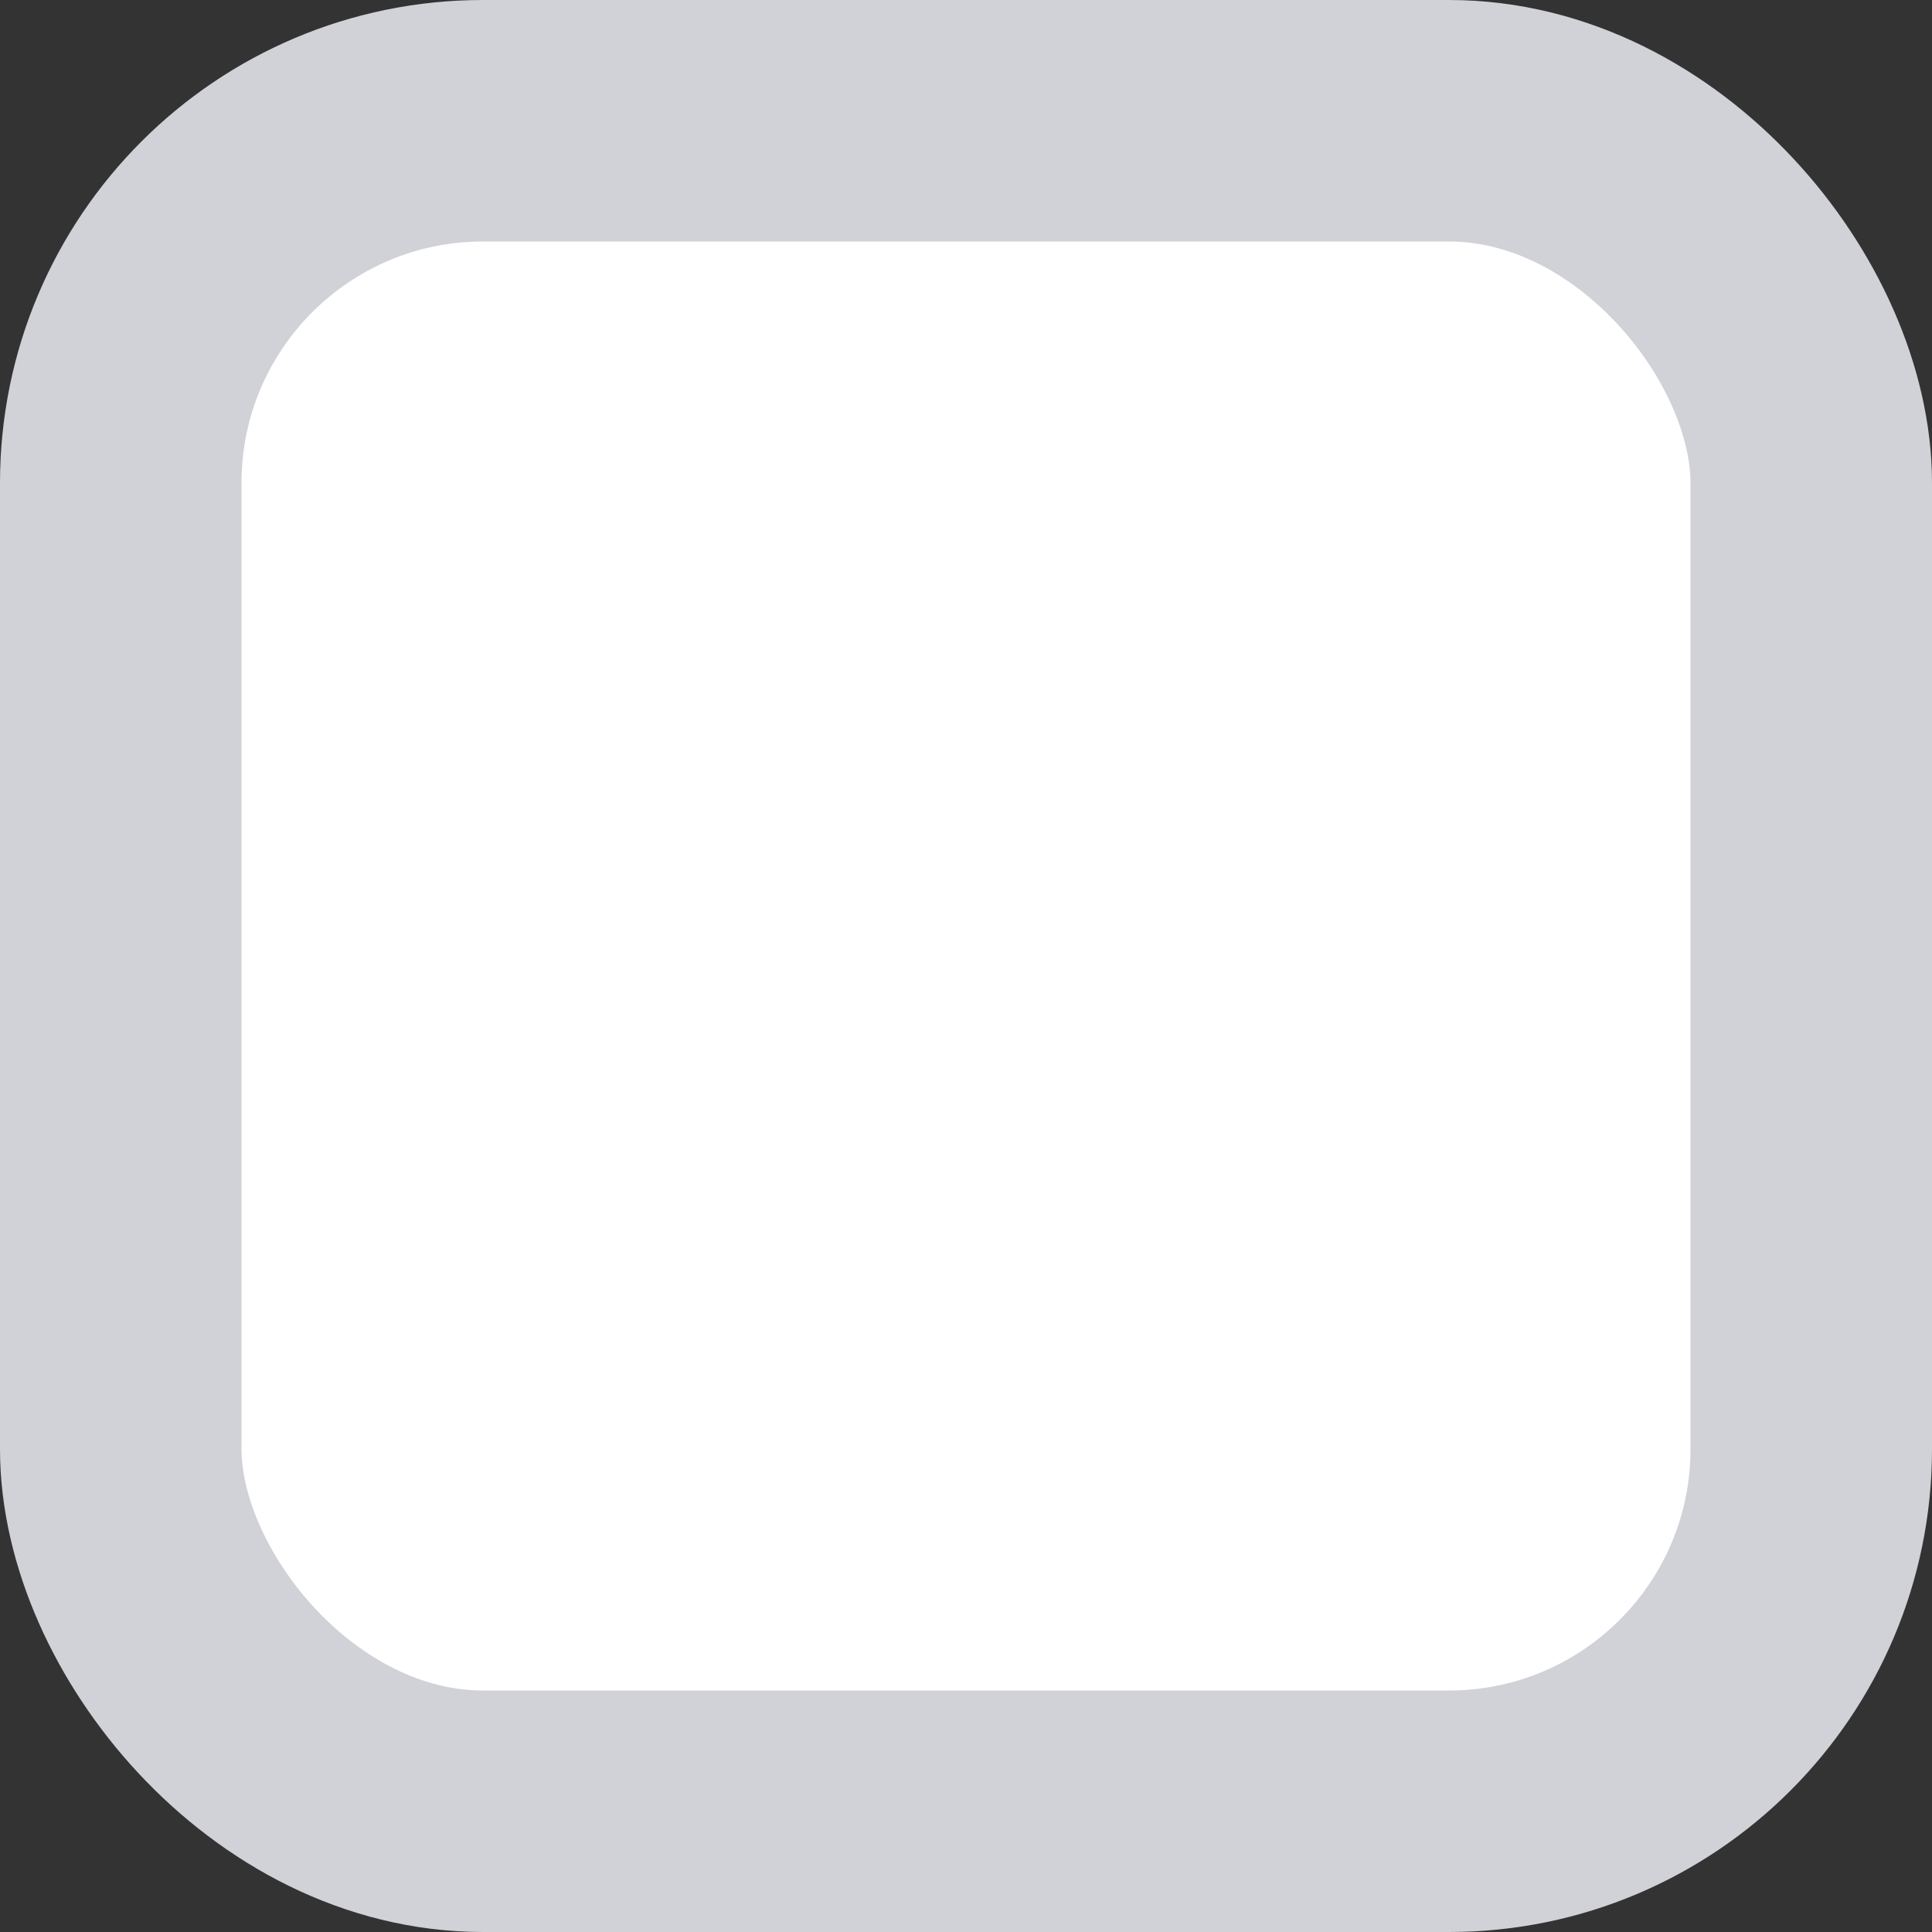 <svg width="1em" height="1em" viewBox="0 0 16 16" fill="none" xmlns="http://www.w3.org/2000/svg">
<rect x="0" y="0" width="16" height="16" fill="#333333" stroke="none"/>
<rect x="1" y="1" width="14" height="14" rx="3" fill="white"/>
<rect x="1" y="1" width="14" height="14" rx="3" stroke="#D0D2D8" stroke-width="2"/>
</svg>
